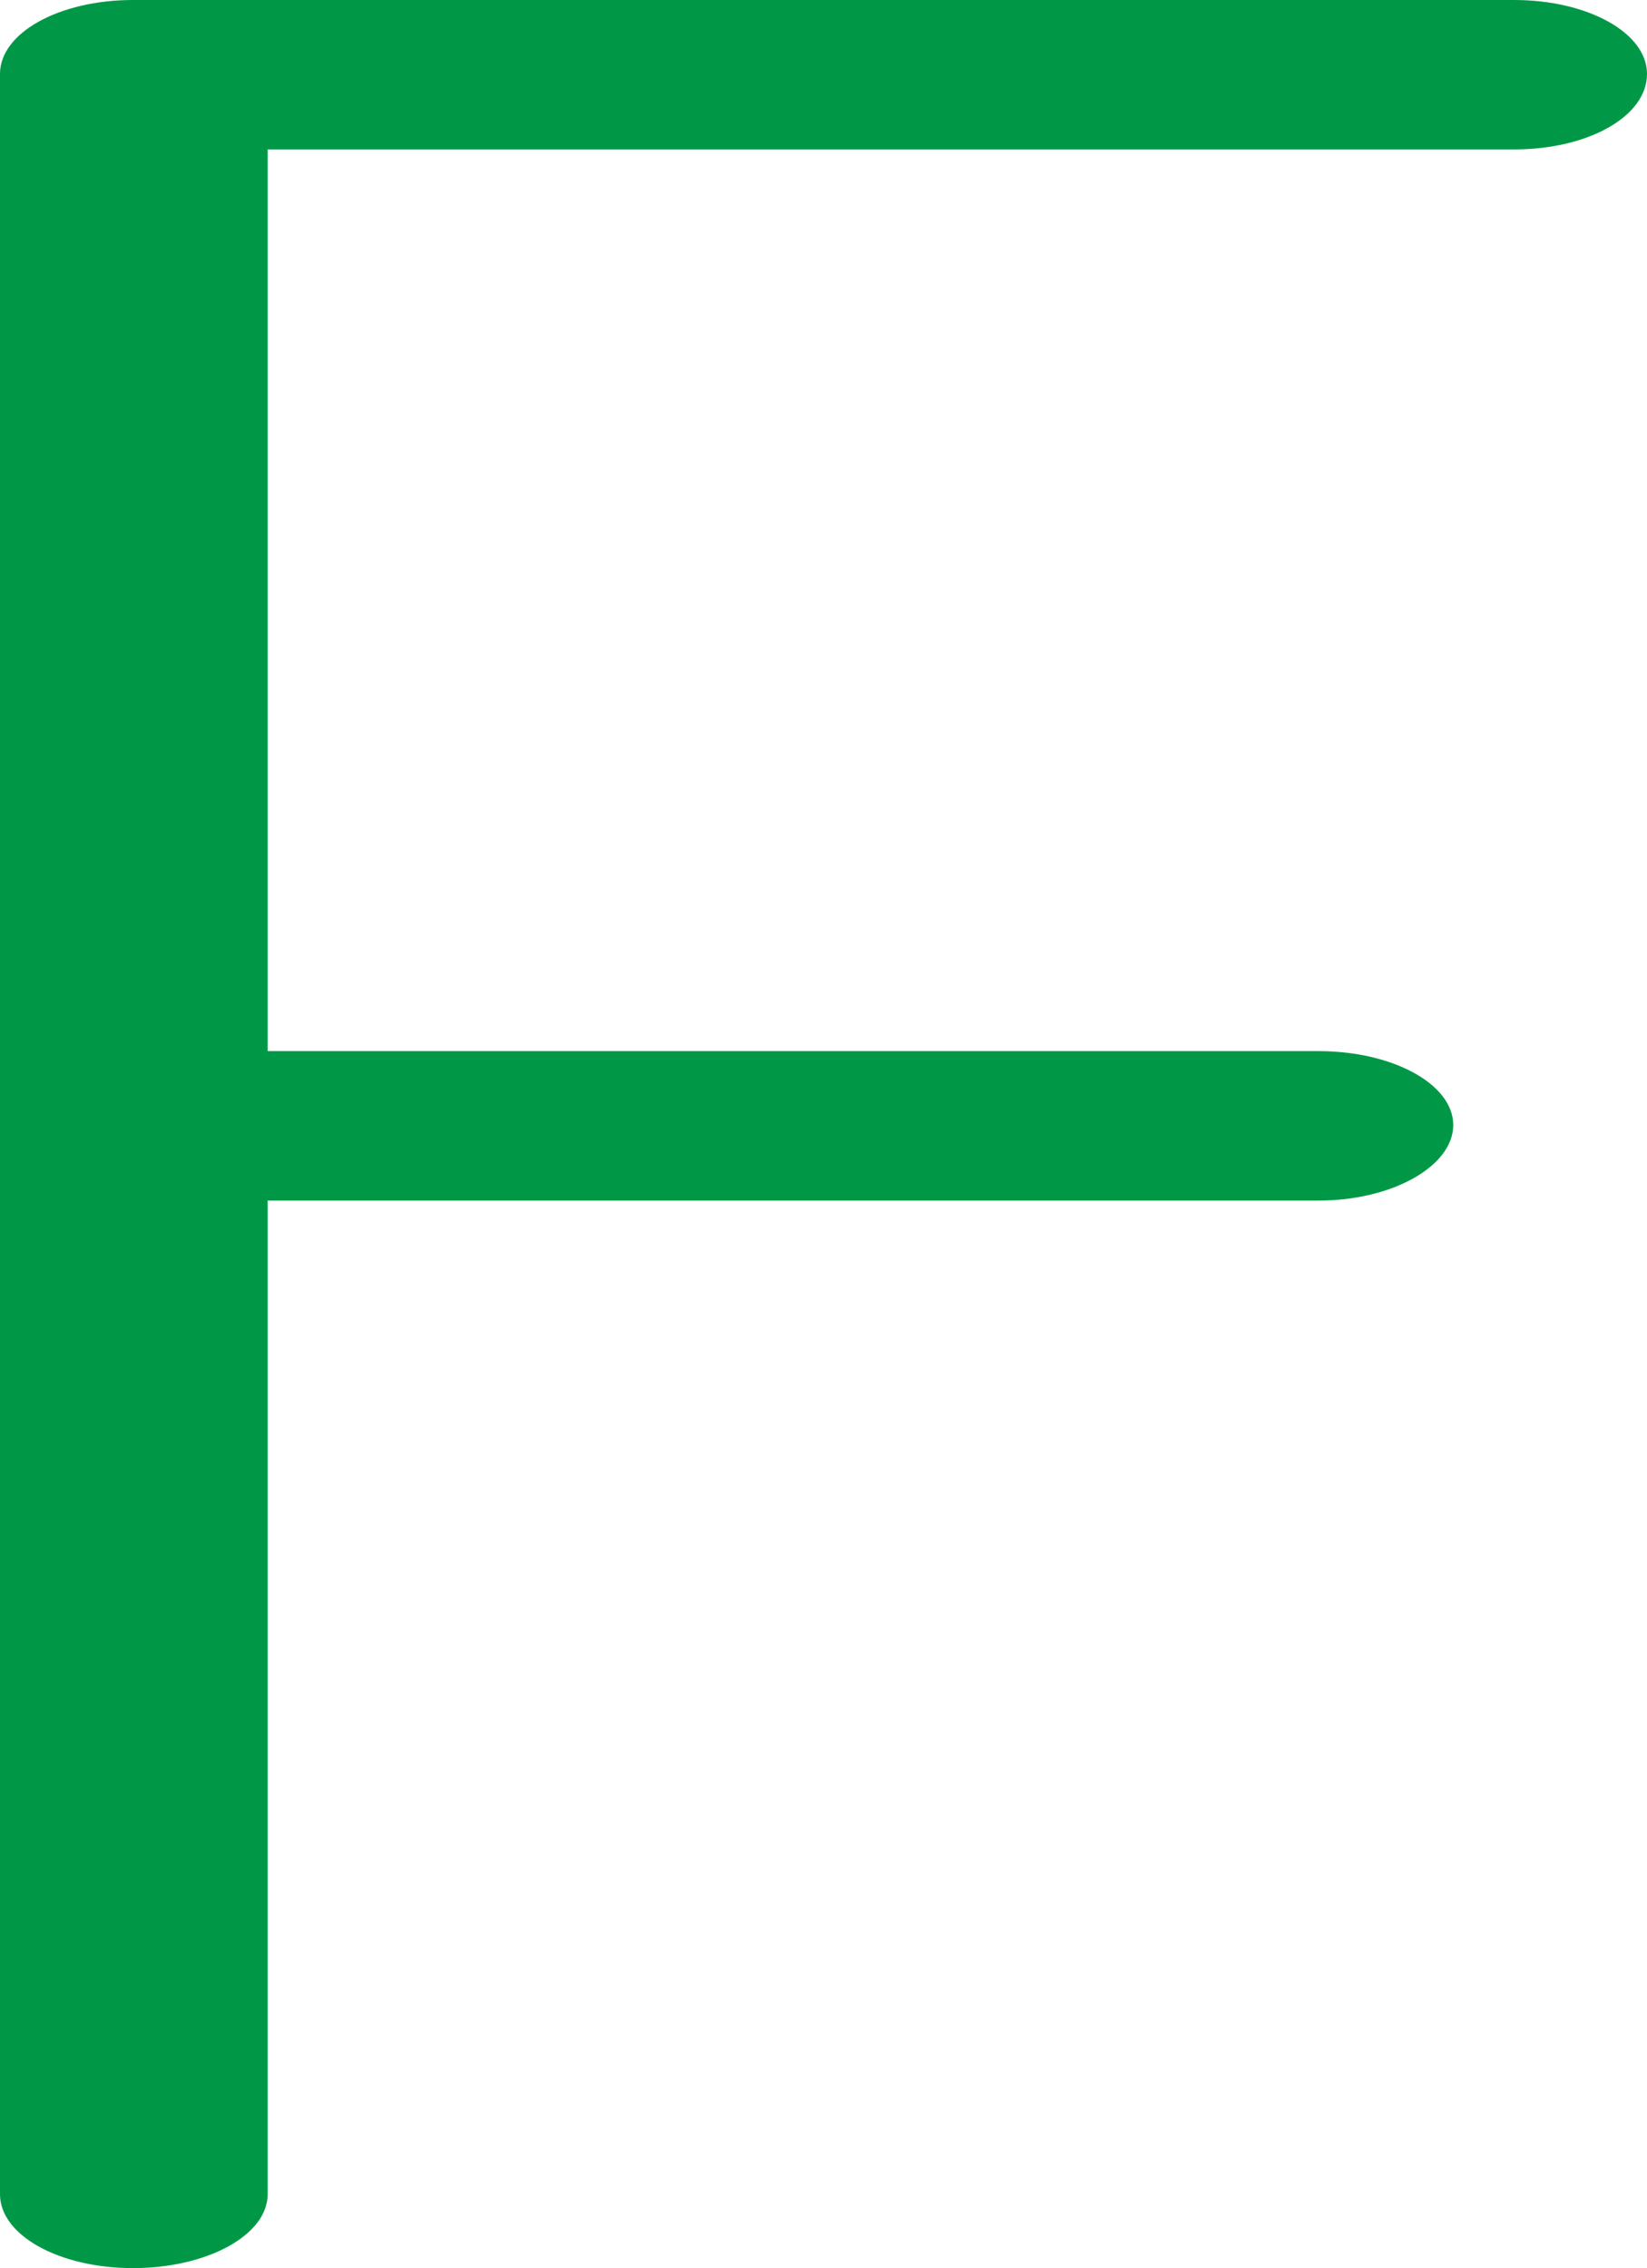 <?xml version="1.0" encoding="UTF-8"?>
<!DOCTYPE svg PUBLIC "-//W3C//DTD SVG 1.1//EN" "http://www.w3.org/Graphics/SVG/1.1/DTD/svg11.dtd">
<!-- Creator: CorelDRAW X8 -->
<svg xmlns="http://www.w3.org/2000/svg" xml:space="preserve" width="1003px" height="1381px" version="1.1" style="shape-rendering:geometricPrecision; text-rendering:geometricPrecision; image-rendering:optimizeQuality; fill-rule:evenodd; clip-rule:evenodd"
viewBox="0 0 1003 1381"
 xmlns:xlink="http://www.w3.org/1999/xlink">
 <defs>
  <style type="text/css">
   <![CDATA[
    .fil0 {fill:#009846;fill-rule:nonzero}
   ]]>
  </style>
 </defs>
 <g id="Layer_x0020_1">
  <path class="fil0" d="M163 1336c0,25 -37,45 -82,45 -45,0 -81,-20 -81,-45l0 -1291c0,-25 36,-45 81,-45l841 0c45,0 81,20 81,45 0,26 -36,46 -81,46l-759 0 0 549 640 0c45,0 82,20 82,45 0,25 -37,46 -82,46l-640 0 0 605z"/>
 </g>
</svg>
